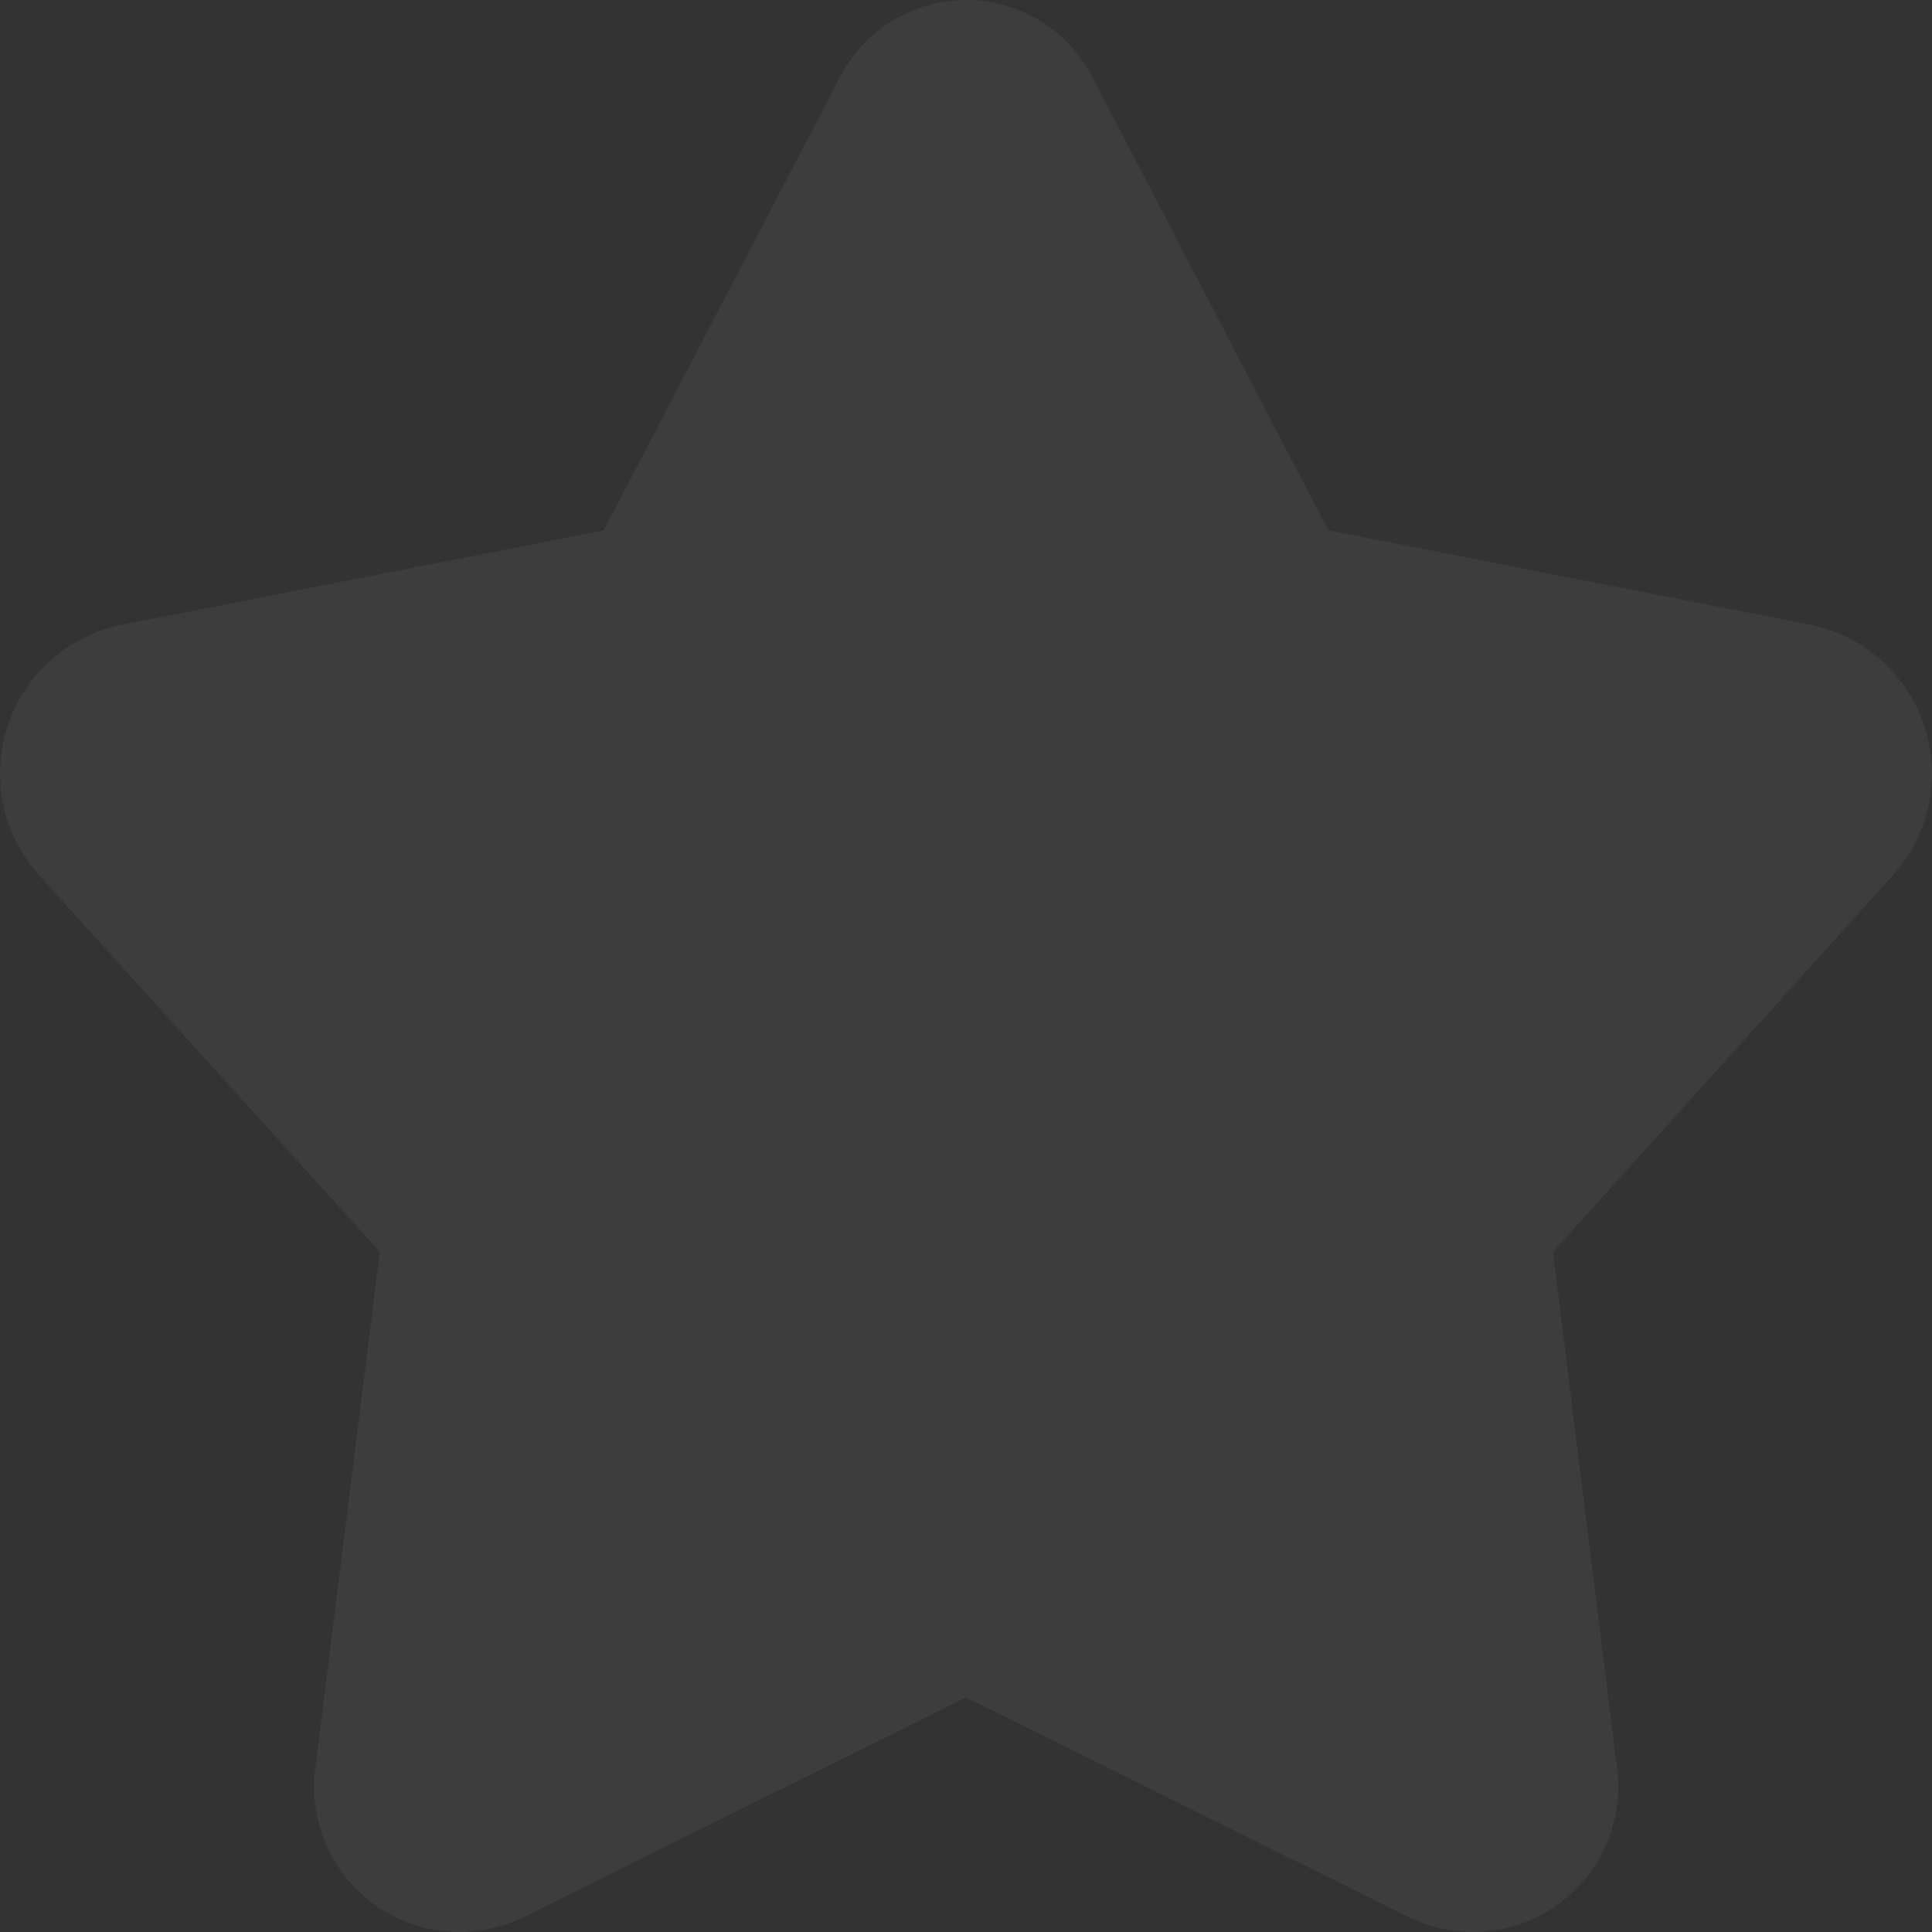 <svg width="120" height="120" viewBox="0 0 120 120" fill="none" xmlns="http://www.w3.org/2000/svg">
<rect x="0" y="0" width="120" height="120" fill="#333333" stroke="none"/>
<path d="M52.127 4.875C52.858 3.41 53.984 2.178 55.376 1.317C56.769 0.456 58.374 0 60.011 0C61.648 0 63.253 0.456 64.645 1.317C66.038 2.178 67.163 3.41 67.895 4.875L82.506 32.945L112.658 38.851C114.267 39.216 115.752 39.997 116.964 41.115C118.177 42.234 119.075 43.651 119.568 45.225C120.062 46.8 120.134 48.476 119.777 50.087C119.42 51.698 118.647 53.187 117.534 54.405L96.457 77.76L100.404 109.559C100.658 111.179 100.467 112.839 99.85 114.359C99.234 115.879 98.215 117.203 96.904 118.188C95.593 119.173 94.038 119.783 92.407 119.952C90.775 120.121 89.129 119.842 87.644 119.147L60.006 105.431L32.374 119.147C30.887 119.843 29.239 120.121 27.607 119.951C25.974 119.781 24.419 119.169 23.108 118.182C21.796 117.194 20.779 115.868 20.164 114.346C19.549 112.824 19.36 111.163 19.618 109.541L23.585 77.751L2.466 54.405C1.353 53.187 0.58 51.698 0.223 50.087C-0.134 48.476 -0.062 46.8 0.432 45.225C0.925 43.651 1.823 42.234 3.036 41.115C4.248 39.997 5.733 39.216 7.342 38.851L37.494 32.945L52.127 4.875Z" fill="white" fill-opacity="0.05"/>
</svg>
